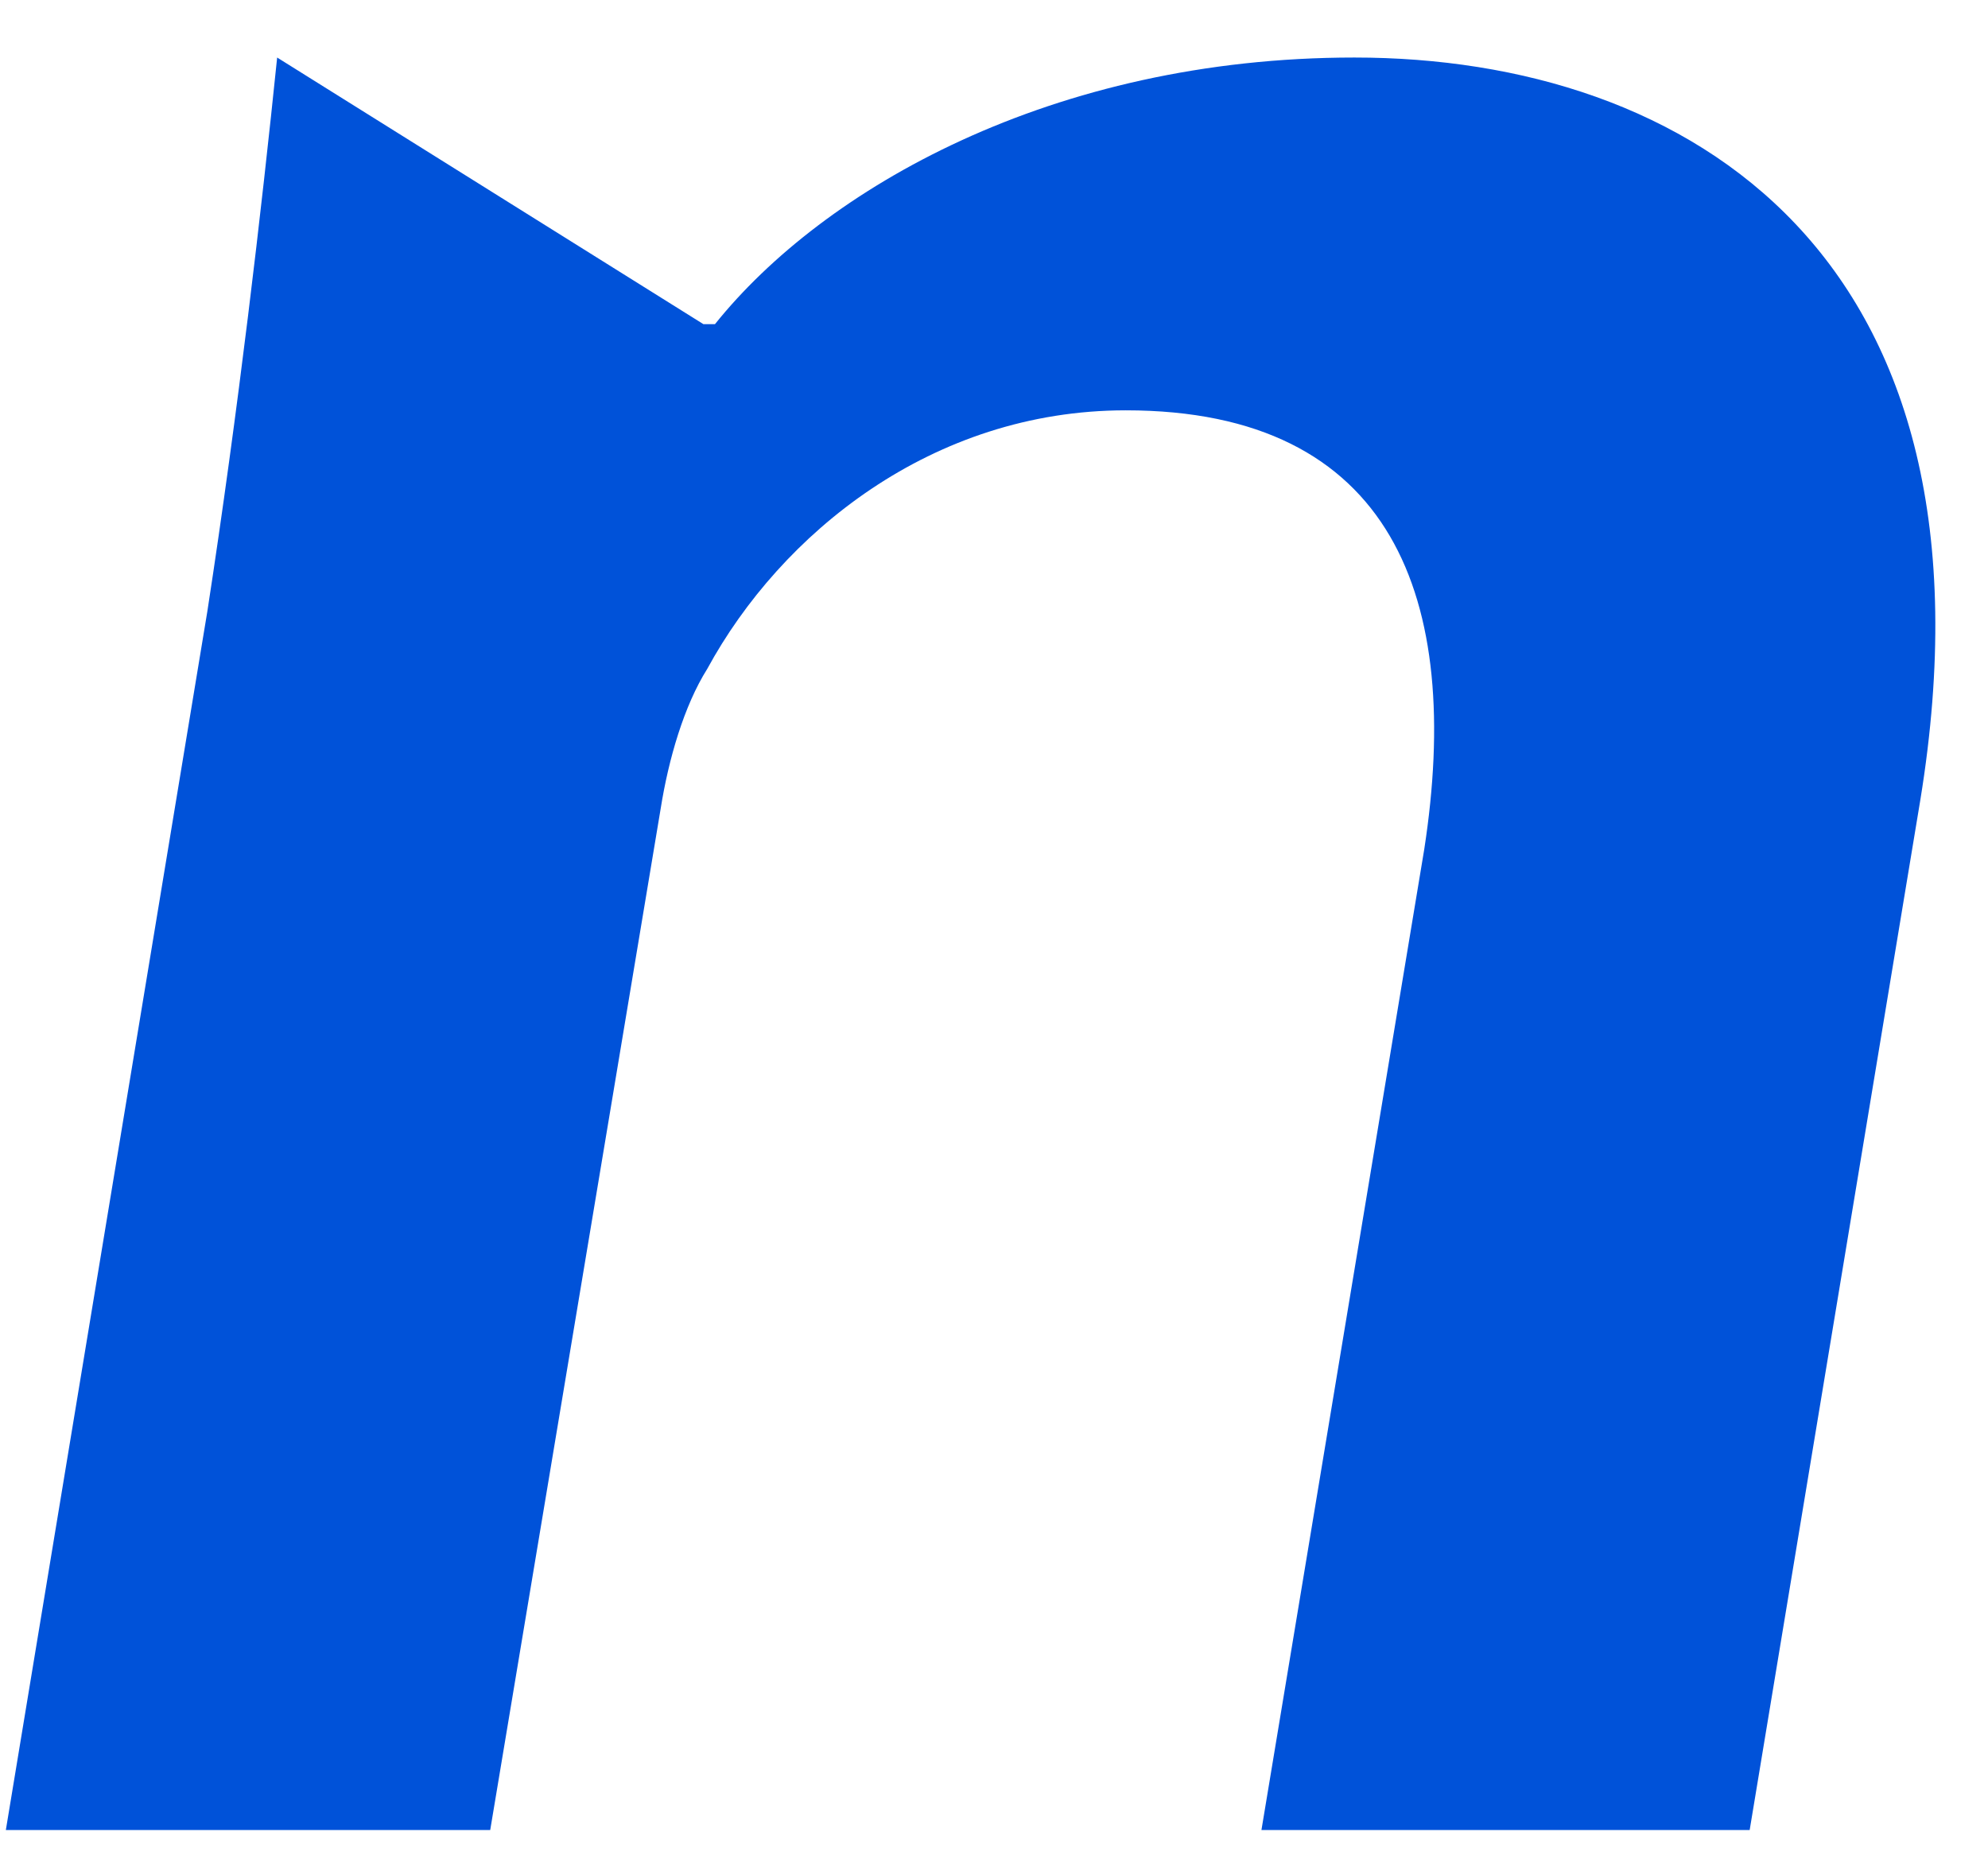 ﻿<?xml version="1.0" encoding="utf-8"?>
<svg version="1.1" xmlns:xlink="http://www.w3.org/1999/xlink" width="17px" height="16px" xmlns="http://www.w3.org/2000/svg">
  <defs>
    <pattern id="BGPattern" patternUnits="userSpaceOnUse" alignment="0 0" imageRepeat="None" />
    <mask fill="white" id="Clip2512">
      <path d="M 11.582 0.492  C 8.997 0.492  7.042 1.615  6.114 2.772  L 6.015 2.772  L 2.37 0.492  C 2.237 1.79  2.038 3.509  1.773 5.229  L 0.05 15.65  L 4.192 15.65  L 5.65 6.913  C 5.717 6.492  5.849 6.036  6.048 5.72  C 6.678 4.562  7.97 3.509  9.627 3.509  C 11.914 3.509  12.51 5.123  12.179 7.264  L 10.787 15.65  L 14.962 15.65  L 16.421 6.843  C 17.183 2.176  14.432 0.492  11.582 0.492  Z " fill-rule="evenodd" />
    </mask>
  </defs>
  <g transform="matrix(1 0 0 1 -1253 -129 )">
    <path d="M 11.582 0.492  C 8.997 0.492  7.042 1.615  6.114 2.772  L 6.015 2.772  L 2.37 0.492  C 2.237 1.79  2.038 3.509  1.773 5.229  L 0.05 15.65  L 4.192 15.65  L 5.65 6.913  C 5.717 6.492  5.849 6.036  6.048 5.72  C 6.678 4.562  7.97 3.509  9.627 3.509  C 11.914 3.509  12.51 5.123  12.179 7.264  L 10.787 15.65  L 14.962 15.65  L 16.421 6.843  C 17.183 2.176  14.432 0.492  11.582 0.492  Z " fill-rule="nonzero" fill="rgba(0, 82, 217, 1)" stroke="none" transform="matrix(1 0 0 1 1253 129 )" class="fill" />
    <path d="M 11.582 0.492  C 8.997 0.492  7.042 1.615  6.114 2.772  L 6.015 2.772  L 2.37 0.492  C 2.237 1.79  2.038 3.509  1.773 5.229  L 0.05 15.65  L 4.192 15.65  L 5.65 6.913  C 5.717 6.492  5.849 6.036  6.048 5.72  C 6.678 4.562  7.97 3.509  9.627 3.509  C 11.914 3.509  12.51 5.123  12.179 7.264  L 10.787 15.65  L 14.962 15.65  L 16.421 6.843  C 17.183 2.176  14.432 0.492  11.582 0.492  Z " stroke-width="0" stroke-dasharray="0" stroke="rgba(255, 255, 255, 0)" fill="none" transform="matrix(1 0 0 1 1253 129 )" class="stroke" mask="url(#Clip2512)" />
  </g>
</svg>